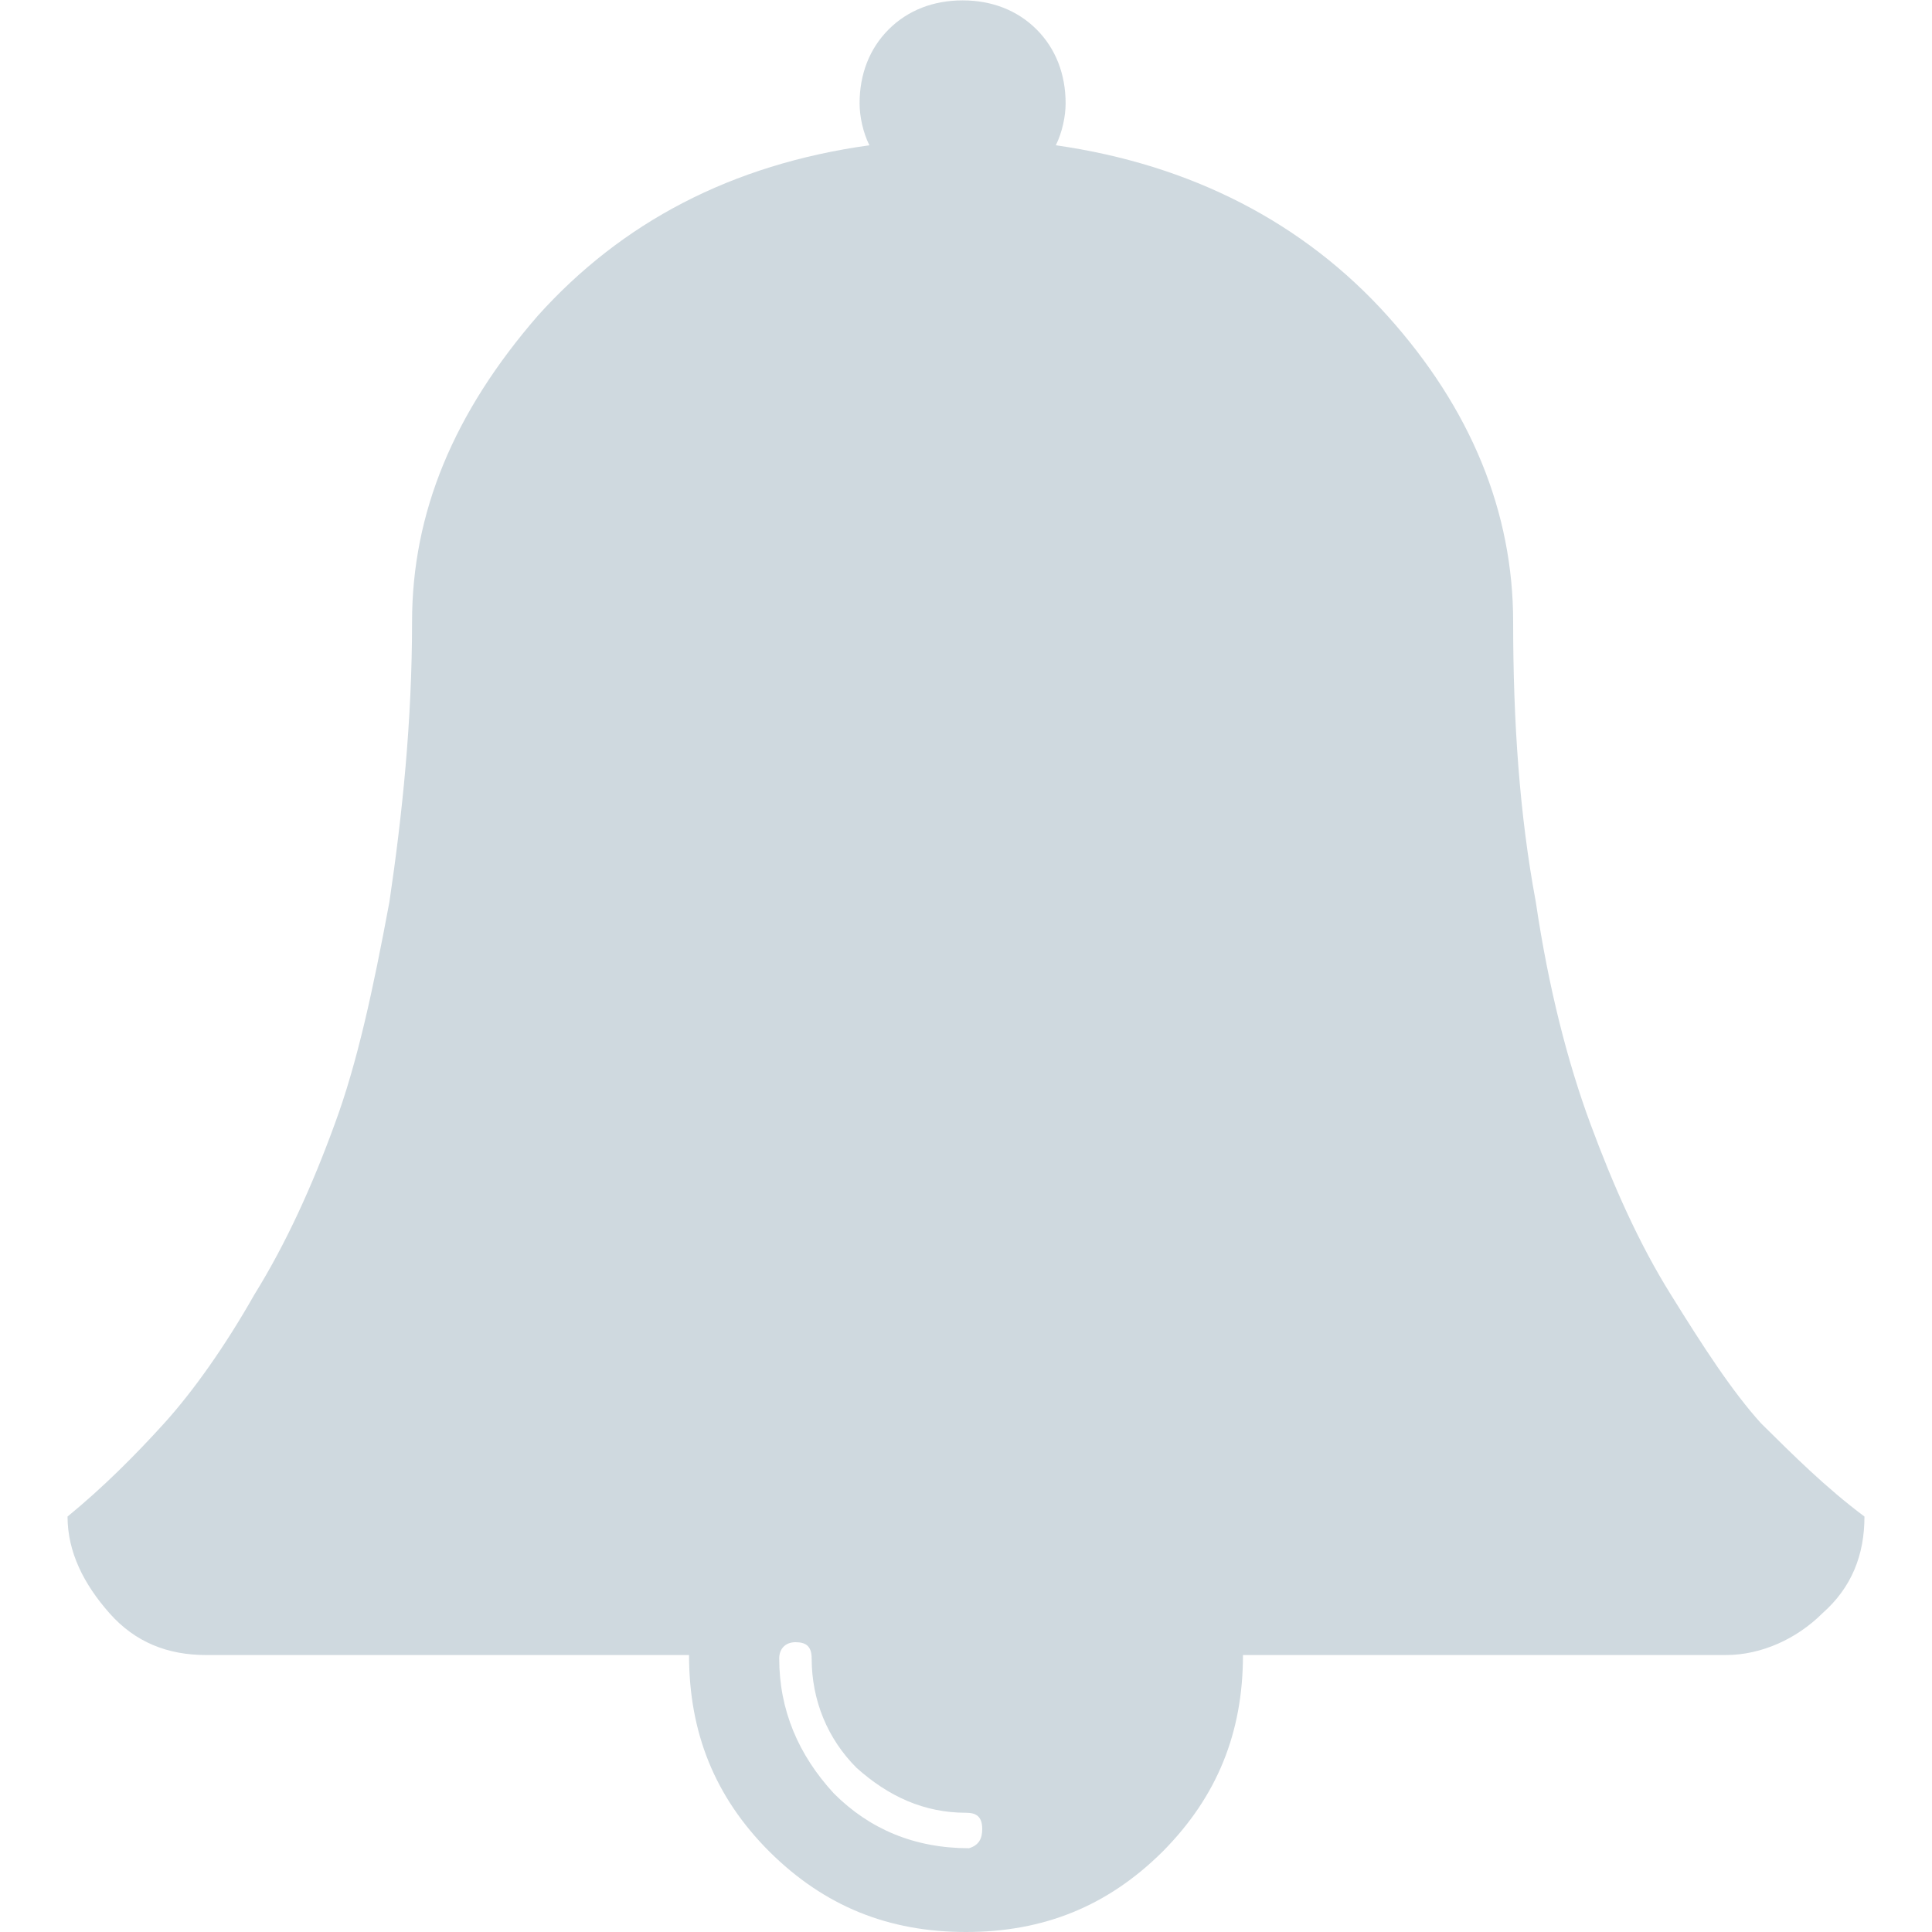 <?xml version="1.0" encoding="utf-8"?>
<!-- Generator: Adobe Illustrator 24.1.1, SVG Export Plug-In . SVG Version: 6.00 Build 0)  -->
<svg version="1.1" id="Layer_1" xmlns="http://www.w3.org/2000/svg" xmlns:xlink="http://www.w3.org/1999/xlink" x="0px" y="0px"
     viewBox="0 0 512 512" style="enable-background:new 0 0 512 512;" xml:space="preserve">
<style type="text/css">
	.st0{fill:#CFD9DF;}
</style>
    <g id="XMLID_2_">
	<path id="XMLID_6_" class="st0" d="M260.3,484.7c0-3.4-1.7-4.3-4.3-4.3c-11.1,0-20.5-4.3-29-11.9c-7.7-7.7-11.9-17.9-11.9-29
		c0-3.4-1.7-4.3-4.3-4.3c-2.6,0-4.3,1.7-4.3,4.3c0,13.7,5.1,25.6,14.5,35.8c9.4,9.4,21.3,14.5,35.8,14.5
		C259.4,489,260.3,487.3,260.3,484.7z M494.1,401.9c0,10.2-3.4,18.8-11.1,25.6c-6.8,6.8-16.2,11.1-25.6,11.1h-128
		c0,20.5-6.8,37.5-21.3,52.1C293.5,505.2,276.5,512,256,512s-37.5-6.8-52.1-21.3c-14.5-14.5-21.3-31.6-21.3-52.1h-128
		c-10.2,0-18.8-3.4-25.6-11.1s-11.1-16.2-11.1-25.6c9.4-7.7,17.9-16.2,25.6-24.7s16.2-20.5,23.9-34.1c8.5-13.7,15.4-29,21.3-45.2
		c6-16.2,10.2-35.8,14.5-58.9c3.4-23,6-47.8,6-74.2c0-29,11.1-55.5,33.3-81.1c22.2-24.7,51.2-40.1,87.9-45.2
		c-1.7-3.4-2.6-7.7-2.6-11.1c0-7.7,2.6-14.5,7.7-19.6c5.1-5.1,11.9-7.7,19.6-7.7c7.7,0,14.5,2.6,19.6,7.7c5.1,5.1,7.7,11.9,7.7,19.6
		c0,3.4-0.9,7.7-2.6,11.1c35.8,5.1,65.7,20.5,87.9,45.2c22.2,24.7,33.3,52.1,33.3,81.1c0,26.5,1.7,51.2,6,74.2
		c3.4,23,8.5,42.7,14.5,58.9s12.8,31.6,21.3,45.2c8.5,13.7,16.2,25.6,23.9,34.1C475.3,385.7,483.8,394.2,494.1,401.9z"/>
</g>
</svg>
